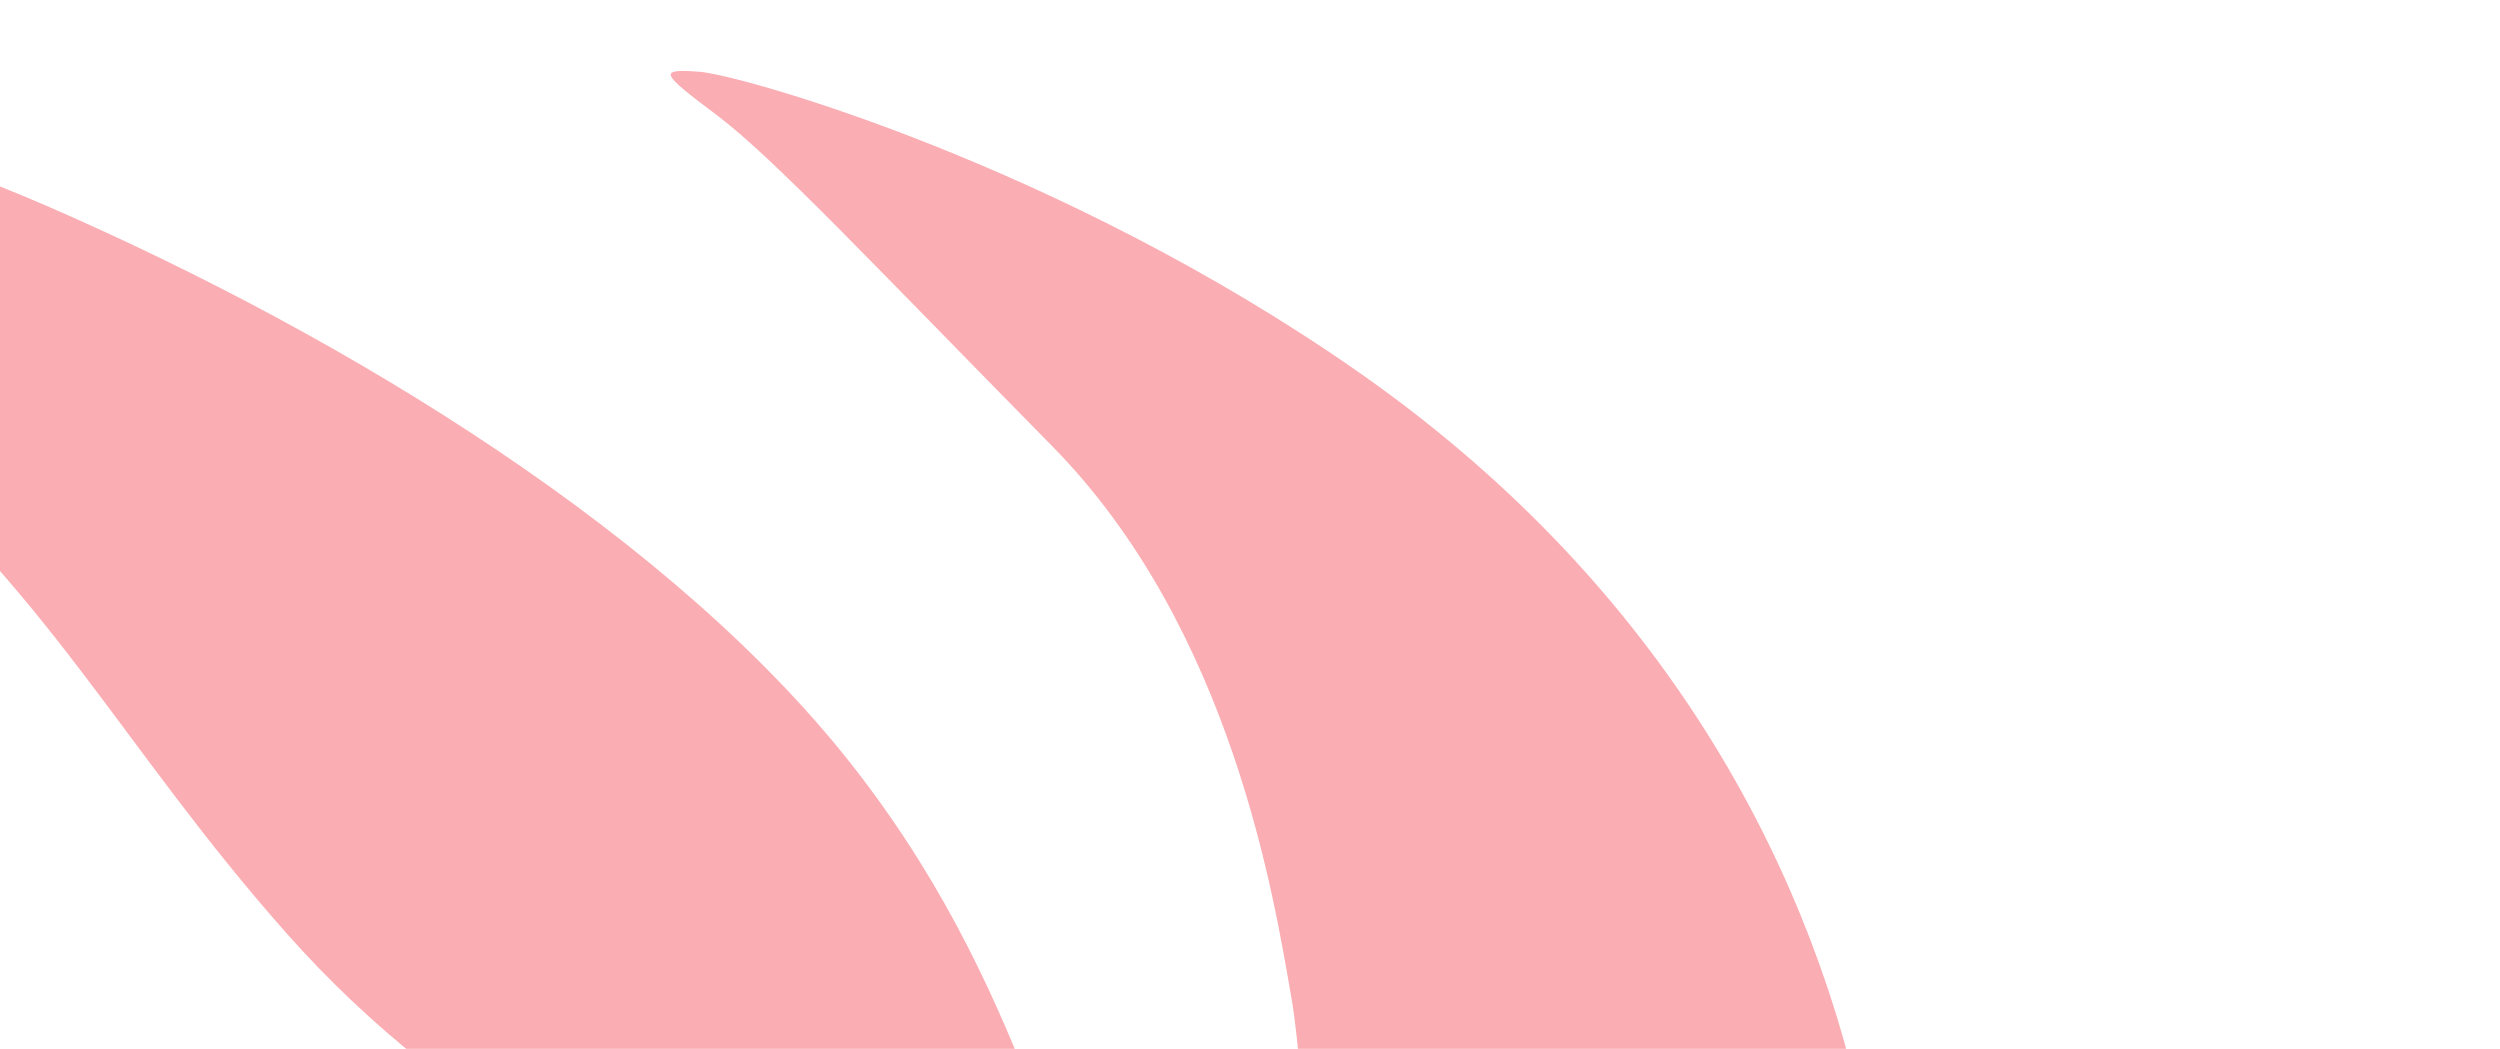 <svg width="205" height="86" viewBox="0 0 205 86" fill="none" xmlns="http://www.w3.org/2000/svg">
<path d="M203.453 227.33C203.338 226.88 180.991 194.951 161.272 180.193C141.554 165.435 137.831 159.543 117.8 155.008C97.769 150.473 89.67 151.911 80.456 153.815C71.241 155.72 50.225 159.848 28.558 144.783C6.89 129.718 -8.581 113.121 -14.357 108.469C-20.134 103.816 -52.404 77.816 -77.108 69.576C-101.812 61.337 -100.717 62.297 -93.294 61.819C-85.871 61.34 -57.109 60.746 -18.679 78.559C19.751 96.373 57.246 112.44 75.822 126.025C94.399 139.61 92.555 145.86 101.408 148.381C110.261 150.901 117.448 151.876 121.477 152.583C125.506 153.29 129.065 154.384 127.352 152.624C125.64 150.864 107.526 133.828 101.173 125.523C94.82 117.218 88.28 108.06 71.678 104.525C55.076 100.99 37.309 92.124 23.495 76.527C9.682 60.931 4.036 48.268 -12.553 34.656C-29.143 21.045 -44.367 9.127 -49.771 6.18C-55.175 3.234 -60.52 0.763 -57.222 0.552C-53.925 0.342 -20.045 6.452 4.187 17.039C28.418 27.626 55.595 44.092 70.463 63.5C85.33 82.909 86.209 100.103 95.117 111.487C104.025 122.871 119.595 142.96 134.277 153.412C148.959 163.864 157.897 171.725 157.897 171.725C157.897 171.725 159.822 173.713 157.233 167.608C148.774 147.657 147.163 146.017 142.621 142.964C138.08 139.911 121.195 129.512 113.799 115.422C106.403 101.333 107.252 89.51 105.874 81.687C104.497 73.863 101.075 51.617 86.277 36.58C71.478 21.543 63.392 12.904 58.757 9.425C54.122 5.945 53.945 5.639 57.318 5.88C60.692 6.12 86.989 13.495 111.278 30.427C135.567 47.358 147.976 69.698 152.683 91.238C157.39 112.777 156.057 129.478 154.044 135.968C152.031 142.459 150.994 142.533 153.002 150.58C155.01 158.627 163.516 177.288 167.635 180.94C171.754 184.593 190.342 204.309 195.274 210.161C200.205 216.013 204.558 220.732 204.715 222.465C204.872 224.198 204.19 230.195 203.453 227.33L203.453 227.33Z" fill="#FAADB2"/>
</svg>
